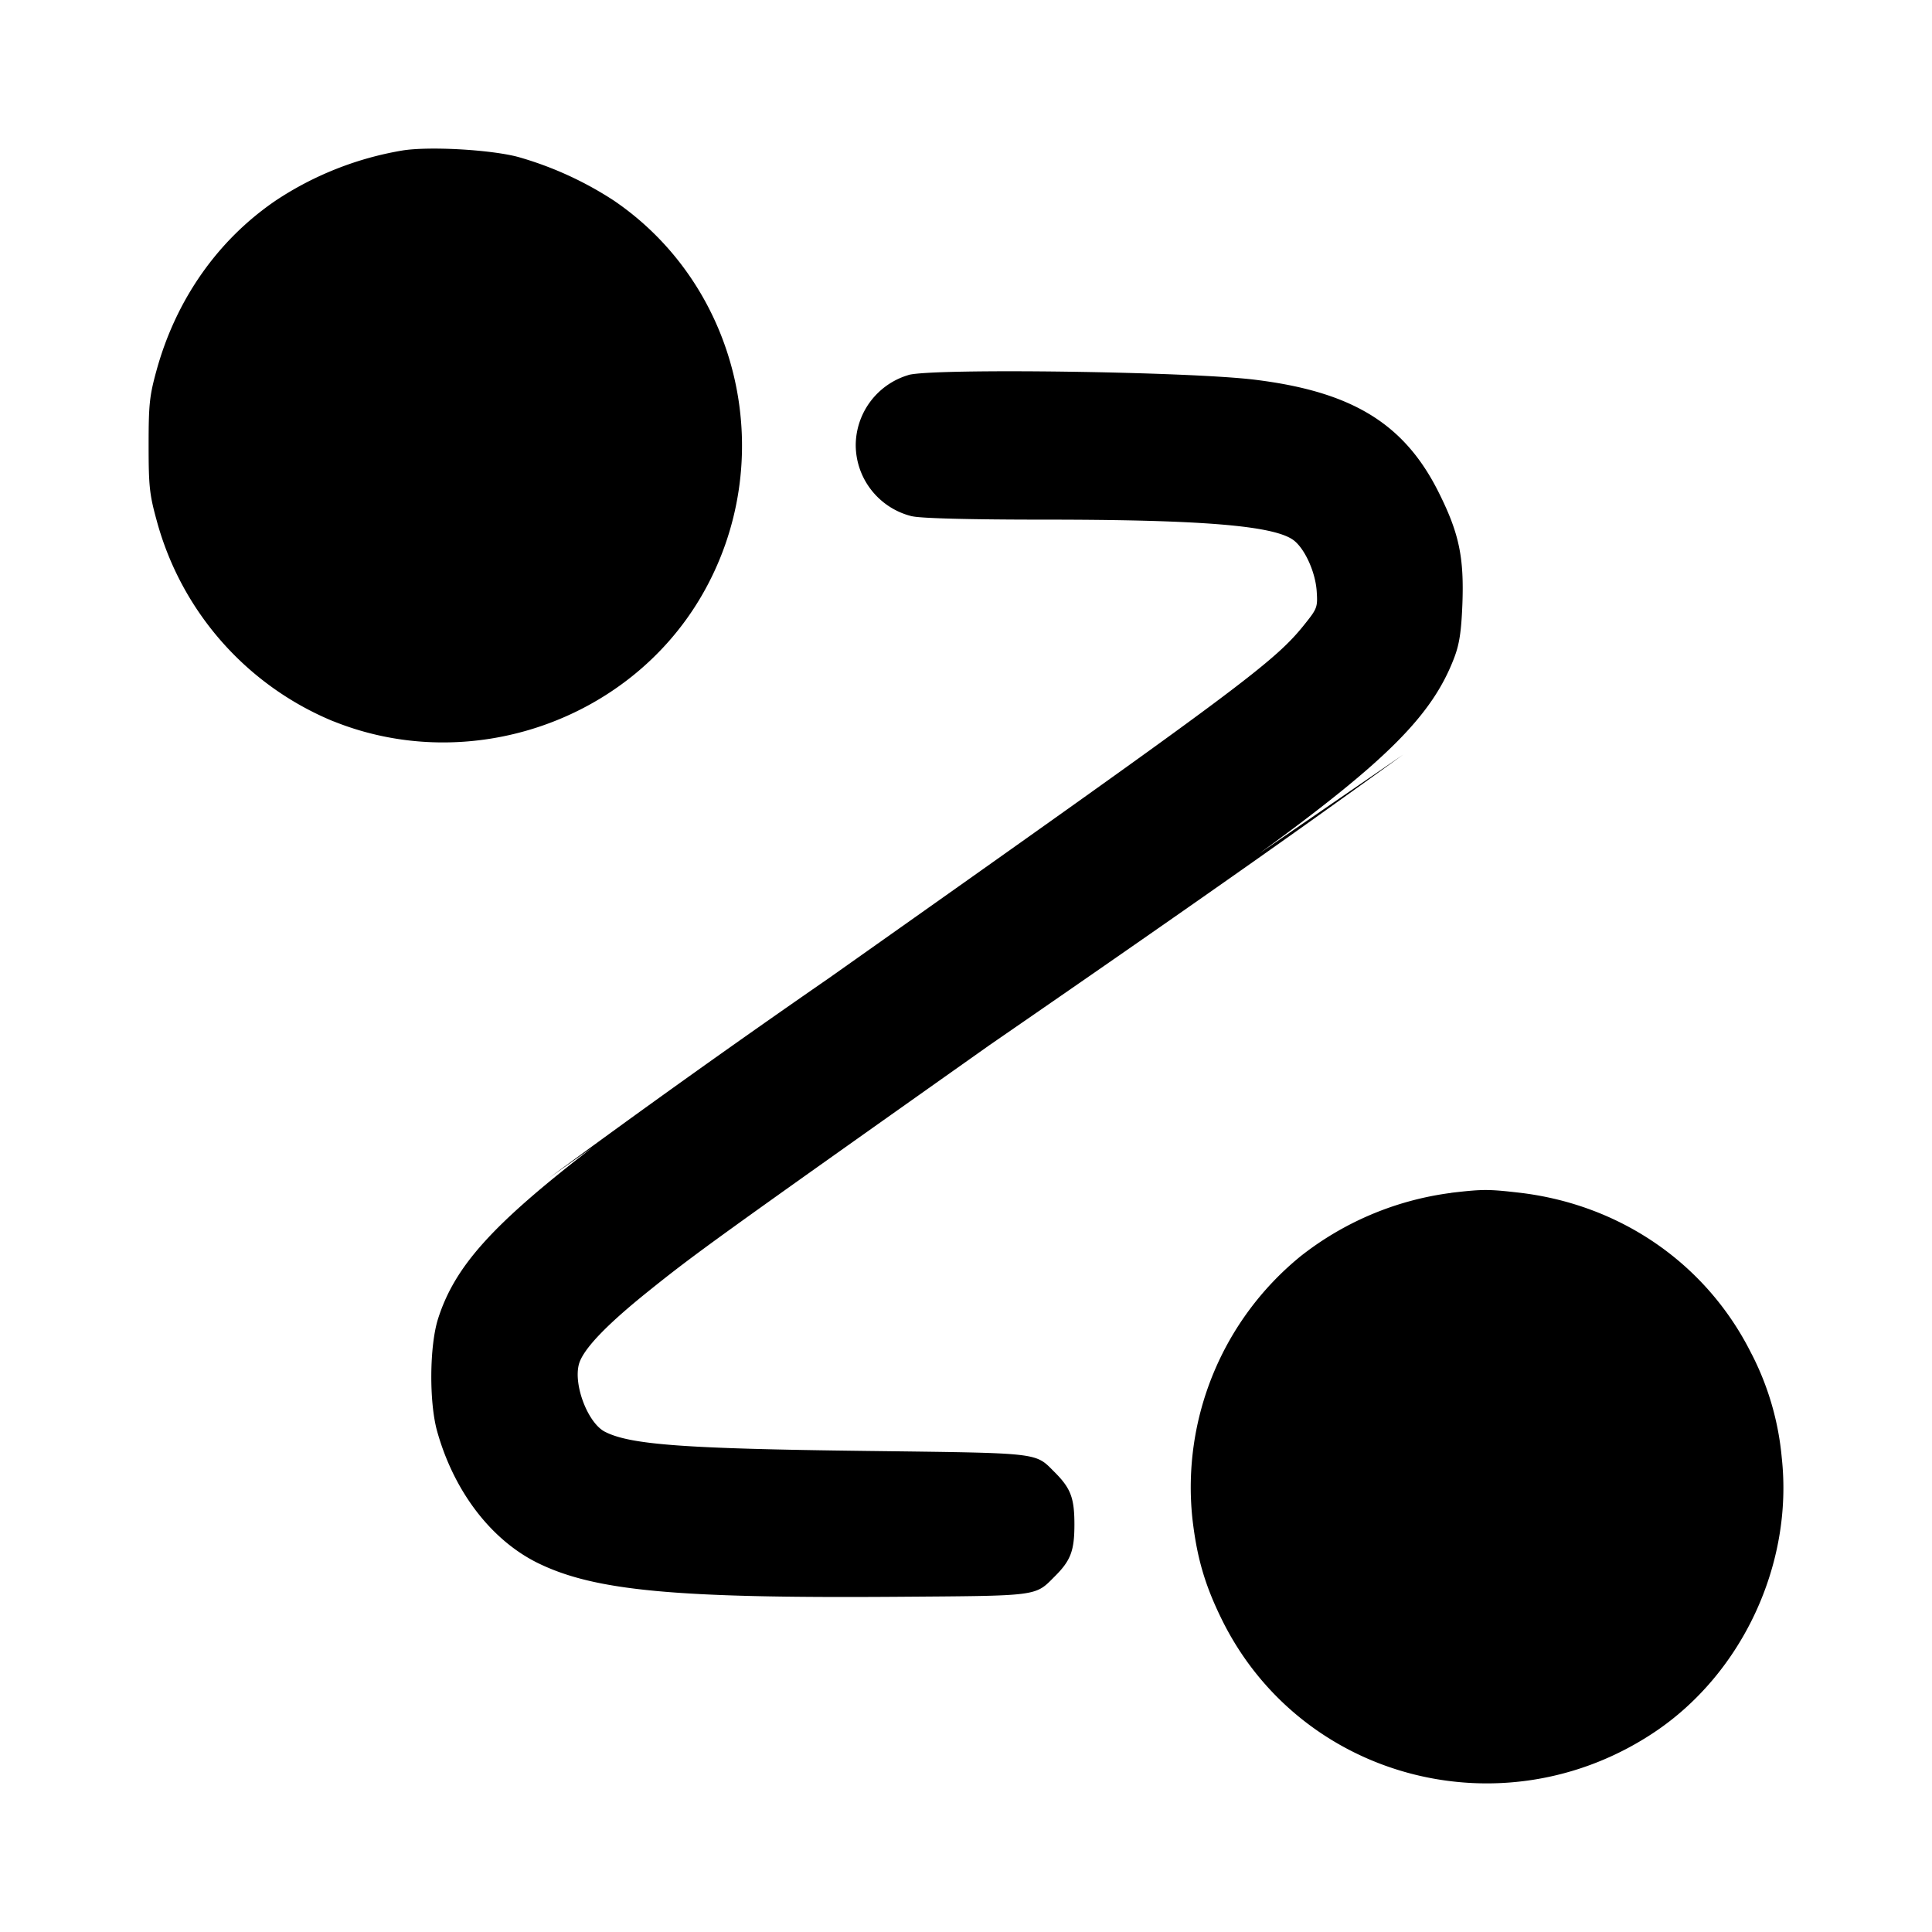 <svg xmlns="http://www.w3.org/2000/svg" width="26" height="26" fill="currentColor" class="sym sym-route-solid" viewBox="0 0 26 26">
  <path d="M5.417 2.025a4.4 4.4 0 0 0-1.705.673c-.777.529-1.34 1.327-1.604 2.281-.096.348-.108.46-.108 1.012 0 .554.012.664.11 1.019a4.07 4.07 0 0 0 2.366 2.693l.027.01c1.817.723 3.95-.006 4.933-1.685 1.061-1.812.542-4.162-1.177-5.33a4.7 4.7 0 0 0-1.28-.584l-.034-.009c-.387-.094-1.177-.136-1.528-.08m6.809 3.022a.99.99 0 0 0-.71.944c.003.463.323.85.754.956l.007.001c.128.028.792.045 1.775.045 2.118 0 3.087.08 3.354.275.15.111.294.423.313.682.015.214.008.238-.145.43-.417.528-.8.813-6.42 4.784a154 154 0 0 0-3.762 2.686l.577-.406c-1.346 1.038-1.85 1.598-2.075 2.307-.114.365-.12 1.107-.014 1.5.225.814.727 1.474 1.361 1.785.762.372 1.842.474 4.815.453 1.944-.014 1.868-.003 2.14-.276.214-.213.263-.345.263-.698 0-.354-.049-.485-.262-.699-.274-.273-.156-.26-2.541-.29-2.441-.03-3.174-.083-3.515-.258-.229-.117-.426-.629-.35-.91.056-.2.365-.524.937-.983.624-.501.883-.688 4.591-3.312 3.206-2.21 4.387-3.057 5.565-3.908l-1.938 1.332c1.72-1.252 2.33-1.863 2.624-2.635.07-.183.095-.35.11-.718.024-.628-.043-.953-.31-1.49-.462-.938-1.165-1.372-2.484-1.534-.897-.11-4.315-.157-4.66-.064m7.306 11.007a4.13 4.13 0 0 0-2.042.863l.009-.007a4.01 4.01 0 0 0-1.453 3.52l-.002-.017c.06.538.166.91.4 1.385 1.064 2.156 3.793 2.867 5.819 1.515 1.186-.792 1.872-2.27 1.715-3.696a3.8 3.8 0 0 0-.411-1.406l.01.021c-.6-1.216-1.767-2.026-3.146-2.182-.405-.046-.477-.046-.9.003z"/>
</svg>